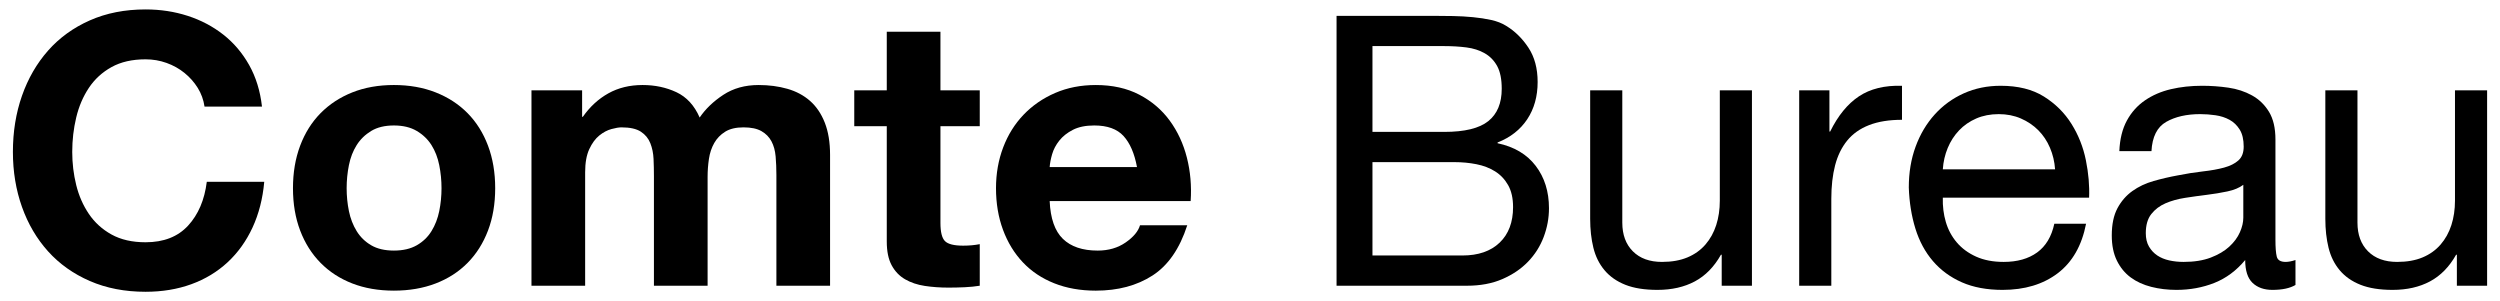 <?xml version="1.0" standalone="no"?><!DOCTYPE svg PUBLIC "-//W3C//DTD SVG 1.1//EN" "http://www.w3.org/Graphics/SVG/1.1/DTD/svg11.dtd"><svg width="100%" height="100%" viewBox="0 0 1660 200" version="1.1" xmlns="http://www.w3.org/2000/svg" xmlns:xlink="http://www.w3.org/1999/xlink" xml:space="preserve" style="fill-rule:evenodd;clip-rule:evenodd;stroke-linejoin:round;stroke-miterlimit:1.414;"><g><g id="Layer1"><g><path d="M135.807,70.762l38.148,0c-1.171,-10.374 -4.016,-19.576 -8.533,-27.607c-4.518,-8.031 -10.248,-14.766 -17.192,-20.203c-6.944,-5.438 -14.807,-9.579 -23.591,-12.423c-8.784,-2.844 -18.112,-4.267 -27.983,-4.267c-13.72,0 -26.059,2.426 -37.019,7.278c-10.959,4.852 -20.203,11.545 -27.733,20.078c-7.529,8.533 -13.302,18.53 -17.317,29.991c-4.016,11.461 -6.023,23.884 -6.023,37.27c0,13.051 2.008,25.223 6.023,36.517c4.016,11.294 9.788,21.124 17.317,29.489c7.529,8.366 16.773,14.933 27.733,19.701c10.959,4.769 23.299,7.153 37.019,7.153c11.043,0 21.165,-1.673 30.368,-5.019c9.202,-3.346 17.233,-8.198 24.093,-14.556c6.86,-6.358 12.381,-14.055 16.564,-23.09c4.183,-9.035 6.776,-19.158 7.78,-30.368l-38.148,0c-1.506,12.047 -5.647,21.751 -12.423,29.113c-6.776,7.362 -16.188,11.043 -28.235,11.043c-8.868,0 -16.397,-1.715 -22.588,-5.145c-6.191,-3.43 -11.21,-7.989 -15.058,-13.678c-3.848,-5.689 -6.651,-12.089 -8.408,-19.2c-1.757,-7.111 -2.635,-14.431 -2.635,-21.96c0,-7.864 0.878,-15.477 2.635,-22.839c1.757,-7.362 4.559,-13.929 8.408,-19.701c3.848,-5.772 8.868,-10.374 15.058,-13.803c6.191,-3.43 13.72,-5.145 22.588,-5.145c4.852,0 9.495,0.795 13.929,2.384c4.434,1.589 8.408,3.806 11.921,6.651c3.514,2.844 6.442,6.149 8.784,9.913c2.342,3.765 3.848,7.906 4.518,12.423Z" style="fill:#000;fill-rule:nonzero;"/><path d="M230.173,124.972c0,-5.187 0.502,-10.29 1.506,-15.309c1.004,-5.019 2.719,-9.453 5.145,-13.302c2.426,-3.848 5.647,-6.985 9.662,-9.412c4.016,-2.426 9.035,-3.639 15.058,-3.639c6.023,0 11.085,1.213 15.184,3.639c4.099,2.426 7.362,5.563 9.788,9.412c2.426,3.848 4.141,8.282 5.145,13.302c1.004,5.019 1.506,10.123 1.506,15.309c0,5.187 -0.502,10.248 -1.506,15.184c-1.004,4.936 -2.719,9.37 -5.145,13.302c-2.426,3.932 -5.689,7.069 -9.788,9.412c-4.099,2.342 -9.161,3.514 -15.184,3.514c-6.023,0 -11.043,-1.171 -15.058,-3.514c-4.016,-2.342 -7.236,-5.48 -9.662,-9.412c-2.426,-3.932 -4.141,-8.366 -5.145,-13.302c-1.004,-4.936 -1.506,-9.997 -1.506,-15.184ZM194.535,124.972c0,10.374 1.589,19.743 4.769,28.109c3.179,8.366 7.697,15.518 13.553,21.458c5.856,5.94 12.883,10.499 21.082,13.678c8.198,3.179 17.401,4.769 27.607,4.769c10.206,0 19.45,-1.589 27.733,-4.769c8.282,-3.179 15.351,-7.738 21.207,-13.678c5.856,-5.94 10.374,-13.092 13.553,-21.458c3.179,-8.366 4.769,-17.735 4.769,-28.109c0,-10.374 -1.589,-19.785 -4.769,-28.235c-3.179,-8.449 -7.697,-15.644 -13.553,-21.584c-5.856,-5.94 -12.925,-10.541 -21.207,-13.803c-8.282,-3.263 -17.526,-4.894 -27.733,-4.894c-10.206,0 -19.409,1.631 -27.607,4.894c-8.198,3.263 -15.226,7.864 -21.082,13.803c-5.856,5.94 -10.374,13.134 -13.553,21.584c-3.179,8.449 -4.769,17.861 -4.769,28.235Z" style="fill:#000;fill-rule:nonzero;"/><path d="M352.899,59.97l0,129.753l35.638,0l0,-75.292c0,-6.358 0.92,-11.503 2.761,-15.435c1.84,-3.932 4.057,-6.944 6.651,-9.035c2.593,-2.091 5.27,-3.514 8.031,-4.267c2.761,-0.753 4.978,-1.129 6.651,-1.129c5.689,0 9.997,0.962 12.925,2.886c2.928,1.924 5.019,4.476 6.274,7.655c1.255,3.179 1.966,6.651 2.133,10.415c0.167,3.765 0.251,7.571 0.251,11.419l0,72.782l35.638,0l0,-72.28c0,-4.016 0.293,-7.989 0.878,-11.921c0.586,-3.932 1.757,-7.446 3.514,-10.541c1.757,-3.095 4.183,-5.605 7.278,-7.529c3.095,-1.924 7.153,-2.886 12.172,-2.886c5.019,0 8.993,0.837 11.921,2.51c2.928,1.673 5.145,3.932 6.651,6.776c1.506,2.844 2.426,6.191 2.761,10.039c0.335,3.848 0.502,7.947 0.502,12.298l0,73.535l35.638,0l0,-86.837c0,-8.366 -1.171,-15.518 -3.514,-21.458c-2.342,-5.94 -5.605,-10.75 -9.788,-14.431c-4.183,-3.681 -9.202,-6.358 -15.058,-8.031c-5.856,-1.673 -12.214,-2.51 -19.074,-2.51c-9.035,0 -16.857,2.175 -23.466,6.525c-6.609,4.35 -11.838,9.37 -15.686,15.058c-3.514,-8.031 -8.659,-13.636 -15.435,-16.815c-6.776,-3.179 -14.264,-4.769 -22.462,-4.769c-8.533,0 -16.104,1.84 -22.713,5.521c-6.609,3.681 -12.256,8.868 -16.941,15.56l-0.502,0l0,-17.568l-33.63,0Z" style="fill:#000;fill-rule:nonzero;"/><path d="M624.453,59.97l0,-38.901l-35.638,0l0,38.901l-21.584,0l0,23.843l21.584,0l0,76.547c0,6.525 1.088,11.796 3.263,15.811c2.175,4.016 5.145,7.111 8.91,9.286c3.765,2.175 8.115,3.639 13.051,4.392c4.936,0.753 10.164,1.129 15.686,1.129c3.514,0 7.111,-0.084 10.792,-0.251c3.681,-0.167 7.027,-0.502 10.039,-1.004l0,-27.607c-1.673,0.335 -3.43,0.586 -5.27,0.753c-1.84,0.167 -3.765,0.251 -5.772,0.251c-6.023,0 -10.039,-1.004 -12.047,-3.012c-2.008,-2.008 -3.012,-6.023 -3.012,-12.047l0,-64.249l26.101,0l0,-23.843l-26.101,0Z" style="fill:#000;fill-rule:nonzero;"/><path d="M754.959,110.917l-57.975,0c0.167,-2.51 0.711,-5.354 1.631,-8.533c0.92,-3.179 2.51,-6.191 4.769,-9.035c2.259,-2.844 5.27,-5.229 9.035,-7.153c3.765,-1.924 8.491,-2.886 14.18,-2.886c8.7,0 15.184,2.342 19.45,7.027c4.267,4.685 7.236,11.545 8.91,20.58ZM696.984,133.505l93.613,0c0.669,-10.039 -0.167,-19.66 -2.51,-28.862c-2.342,-9.202 -6.149,-17.401 -11.419,-24.595c-5.27,-7.195 -12.005,-12.925 -20.203,-17.192c-8.198,-4.267 -17.819,-6.4 -28.862,-6.4c-9.872,0 -18.865,1.757 -26.98,5.27c-8.115,3.514 -15.1,8.324 -20.956,14.431c-5.856,6.107 -10.374,13.343 -13.553,21.709c-3.179,8.366 -4.769,17.401 -4.769,27.105c0,10.039 1.548,19.241 4.643,27.607c3.095,8.366 7.487,15.56 13.176,21.584c5.689,6.023 12.632,10.666 20.831,13.929c8.198,3.263 17.401,4.894 27.607,4.894c14.724,0 27.272,-3.346 37.646,-10.039c10.374,-6.693 18.07,-17.819 23.09,-33.38l-31.372,0c-1.171,4.016 -4.35,7.822 -9.537,11.419c-5.187,3.597 -11.377,5.396 -18.572,5.396c-10.039,0 -17.735,-2.593 -23.09,-7.78c-5.354,-5.187 -8.282,-13.553 -8.784,-25.097Z" style="fill:#000;fill-rule:nonzero;"/><path d="M911.315,87.577l0,-56.971l47.685,0c5.187,0 10.081,0.293 14.682,0.878c4.601,0.586 8.659,1.882 12.172,3.89c3.514,2.008 6.274,4.852 8.282,8.533c2.008,3.681 3.012,8.7 3.012,15.058c0,9.537 -2.97,16.69 -8.91,21.458c-5.94,4.769 -15.686,7.153 -29.238,7.153l-47.685,0ZM887.473,10.528l0,179.195l86.586,0c8.868,0 16.69,-1.464 23.466,-4.392c6.776,-2.928 12.465,-6.776 17.066,-11.545c4.601,-4.769 8.073,-10.248 10.415,-16.439c2.342,-6.191 3.514,-12.549 3.514,-19.074c0,-11.043 -2.928,-20.413 -8.784,-28.109c-5.856,-7.697 -14.306,-12.716 -25.348,-15.058l0,-0.502c8.533,-3.346 15.1,-8.491 19.701,-15.435c4.601,-6.944 6.902,-15.184 6.902,-24.721c0,-9.035 -2.05,-16.648 -6.149,-22.839c-4.099,-6.191 -9.077,-11.043 -14.933,-14.556c-2.677,-1.673 -5.898,-2.928 -9.662,-3.765c-3.765,-0.837 -7.822,-1.464 -12.172,-1.882c-4.35,-0.418 -8.742,-0.669 -13.176,-0.753c-4.434,-0.084 -8.575,-0.125 -12.423,-0.125l-65.002,0ZM911.315,169.645l0,-61.99l54.461,0c5.019,0 9.872,0.46 14.556,1.38c4.685,0.92 8.826,2.51 12.423,4.769c3.597,2.259 6.483,5.312 8.659,9.161c2.175,3.848 3.263,8.7 3.263,14.556c0,10.039 -2.97,17.903 -8.91,23.591c-5.94,5.689 -14.18,8.533 -24.721,8.533l-59.732,0Z" style="fill:#000;fill-rule:nonzero;"/><path d="M1163.29,189.723l0,-129.753l-21.333,0l0,73.284c0,5.856 -0.795,11.252 -2.384,16.188c-1.589,4.936 -3.974,9.244 -7.153,12.925c-3.179,3.681 -7.153,6.525 -11.921,8.533c-4.769,2.008 -10.415,3.012 -16.941,3.012c-8.198,0 -14.64,-2.342 -19.325,-7.027c-4.685,-4.685 -7.027,-11.043 -7.027,-19.074l0,-87.841l-21.333,0l0,85.331c0,7.027 0.711,13.427 2.133,19.2c1.422,5.772 3.89,10.75 7.404,14.933c3.514,4.183 8.115,7.404 13.803,9.662c5.689,2.259 12.8,3.388 21.333,3.388c9.537,0 17.819,-1.882 24.846,-5.647c7.027,-3.765 12.8,-9.662 17.317,-17.694l0.502,0l0,20.58l20.078,0Z" style="fill:#000;fill-rule:nonzero;"/><path d="M1194.66,59.97l0,129.753l21.333,0l0,-57.724c0,-8.366 0.837,-15.77 2.51,-22.211c1.673,-6.442 4.35,-11.921 8.031,-16.439c3.681,-4.518 8.533,-7.947 14.556,-10.29c6.023,-2.342 13.302,-3.514 21.835,-3.514l0,-22.588c-11.545,-0.335 -21.082,2.008 -28.611,7.027c-7.529,5.019 -13.887,12.8 -19.074,23.34l-0.502,0l0,-27.356l-20.078,0Z" style="fill:#000;fill-rule:nonzero;"/><path d="M1364.57,112.423l-74.539,0c0.335,-5.019 1.422,-9.746 3.263,-14.18c1.84,-4.434 4.35,-8.324 7.529,-11.67c3.179,-3.346 6.985,-5.982 11.419,-7.906c4.434,-1.924 9.412,-2.886 14.933,-2.886c5.354,0 10.248,0.962 14.682,2.886c4.434,1.924 8.282,4.518 11.545,7.78c3.263,3.263 5.856,7.153 7.78,11.67c1.924,4.518 3.054,9.286 3.388,14.306ZM1385.15,148.563l-21.082,0c-1.84,8.533 -5.647,14.891 -11.419,19.074c-5.772,4.183 -13.176,6.274 -22.211,6.274c-7.027,0 -13.134,-1.171 -18.321,-3.514c-5.187,-2.342 -9.453,-5.48 -12.8,-9.412c-3.346,-3.932 -5.772,-8.449 -7.278,-13.553c-1.506,-5.103 -2.175,-10.499 -2.008,-16.188l97.127,0c0.335,-7.864 -0.376,-16.146 -2.133,-24.846c-1.757,-8.7 -4.936,-16.732 -9.537,-24.093c-4.601,-7.362 -10.708,-13.427 -18.321,-18.196c-7.613,-4.769 -17.192,-7.153 -28.736,-7.153c-8.868,0 -17.024,1.673 -24.47,5.019c-7.446,3.346 -13.887,8.031 -19.325,14.055c-5.438,6.023 -9.662,13.134 -12.674,21.333c-3.012,8.198 -4.518,17.233 -4.518,27.105c0.335,9.872 1.799,18.99 4.392,27.356c2.593,8.366 6.483,15.56 11.67,21.584c5.187,6.023 11.587,10.708 19.2,14.055c7.613,3.346 16.606,5.019 26.98,5.019c14.724,0 26.938,-3.681 36.642,-11.043c9.704,-7.362 15.979,-18.321 18.823,-32.877Z" style="fill:#000;fill-rule:nonzero;"/><path d="M1524.19,189.221c-3.681,2.175 -8.784,3.263 -15.309,3.263c-5.521,0 -9.913,-1.548 -13.176,-4.643c-3.263,-3.095 -4.894,-8.157 -4.894,-15.184c-5.856,7.027 -12.674,12.089 -20.454,15.184c-7.78,3.095 -16.188,4.643 -25.223,4.643c-5.856,0 -11.419,-0.669 -16.69,-2.008c-5.27,-1.339 -9.83,-3.43 -13.678,-6.274c-3.848,-2.844 -6.902,-6.567 -9.161,-11.168c-2.259,-4.601 -3.388,-10.164 -3.388,-16.69c0,-7.362 1.255,-13.385 3.765,-18.07c2.51,-4.685 5.814,-8.491 9.913,-11.419c4.099,-2.928 8.784,-5.145 14.055,-6.651c5.27,-1.506 10.666,-2.761 16.188,-3.765c5.856,-1.171 11.419,-2.05 16.69,-2.635c5.27,-0.586 9.913,-1.422 13.929,-2.51c4.016,-1.088 7.195,-2.677 9.537,-4.769c2.342,-2.091 3.514,-5.145 3.514,-9.161c0,-4.685 -0.878,-8.449 -2.635,-11.294c-1.757,-2.844 -4.016,-5.019 -6.776,-6.525c-2.761,-1.506 -5.856,-2.51 -9.286,-3.012c-3.43,-0.502 -6.818,-0.753 -10.164,-0.753c-9.035,0 -16.564,1.715 -22.588,5.145c-6.023,3.43 -9.286,9.913 -9.788,19.45l-21.333,0c0.335,-8.031 2.008,-14.807 5.019,-20.329c3.012,-5.521 7.027,-9.997 12.047,-13.427c5.019,-3.43 10.75,-5.898 17.192,-7.404c6.442,-1.506 13.343,-2.259 20.705,-2.259c5.856,0 11.67,0.418 17.443,1.255c5.772,0.837 11.001,2.552 15.686,5.145c4.685,2.593 8.449,6.233 11.294,10.917c2.844,4.685 4.267,10.792 4.267,18.321l0,66.759c0,5.019 0.293,8.7 0.878,11.043c0.586,2.342 2.552,3.514 5.898,3.514c1.84,0 4.016,-0.418 6.525,-1.255l0,16.564ZM1489.56,122.713c-2.677,2.008 -6.191,3.472 -10.541,4.392c-4.35,0.92 -8.91,1.673 -13.678,2.259c-4.769,0.586 -9.579,1.255 -14.431,2.008c-4.852,0.753 -9.202,1.966 -13.051,3.639c-3.848,1.673 -6.985,4.057 -9.412,7.153c-2.426,3.095 -3.639,7.32 -3.639,12.674c0,3.514 0.711,6.483 2.133,8.91c1.422,2.426 3.263,4.392 5.521,5.898c2.259,1.506 4.894,2.593 7.906,3.263c3.012,0.669 6.191,1.004 9.537,1.004c7.027,0 13.051,-0.962 18.07,-2.886c5.019,-1.924 9.119,-4.35 12.298,-7.278c3.179,-2.928 5.521,-6.107 7.027,-9.537c1.506,-3.43 2.259,-6.651 2.259,-9.662l0,-21.835Z" style="fill:#000;fill-rule:nonzero;"/><path d="M1651.44,189.723l0,-129.753l-21.333,0l0,73.284c0,5.856 -0.795,11.252 -2.384,16.188c-1.589,4.936 -3.974,9.244 -7.153,12.925c-3.179,3.681 -7.153,6.525 -11.921,8.533c-4.769,2.008 -10.415,3.012 -16.941,3.012c-8.198,0 -14.64,-2.342 -19.325,-7.027c-4.685,-4.685 -7.027,-11.043 -7.027,-19.074l0,-87.841l-21.333,0l0,85.331c0,7.027 0.711,13.427 2.133,19.2c1.422,5.772 3.89,10.75 7.404,14.933c3.514,4.183 8.115,7.404 13.803,9.662c5.689,2.259 12.8,3.388 21.333,3.388c9.537,0 17.819,-1.882 24.846,-5.647c7.027,-3.765 12.8,-9.662 17.317,-17.694l0.502,0l0,20.58l20.078,0Z" style="fill:#000;fill-rule:nonzero;"/></g></g></g></svg>